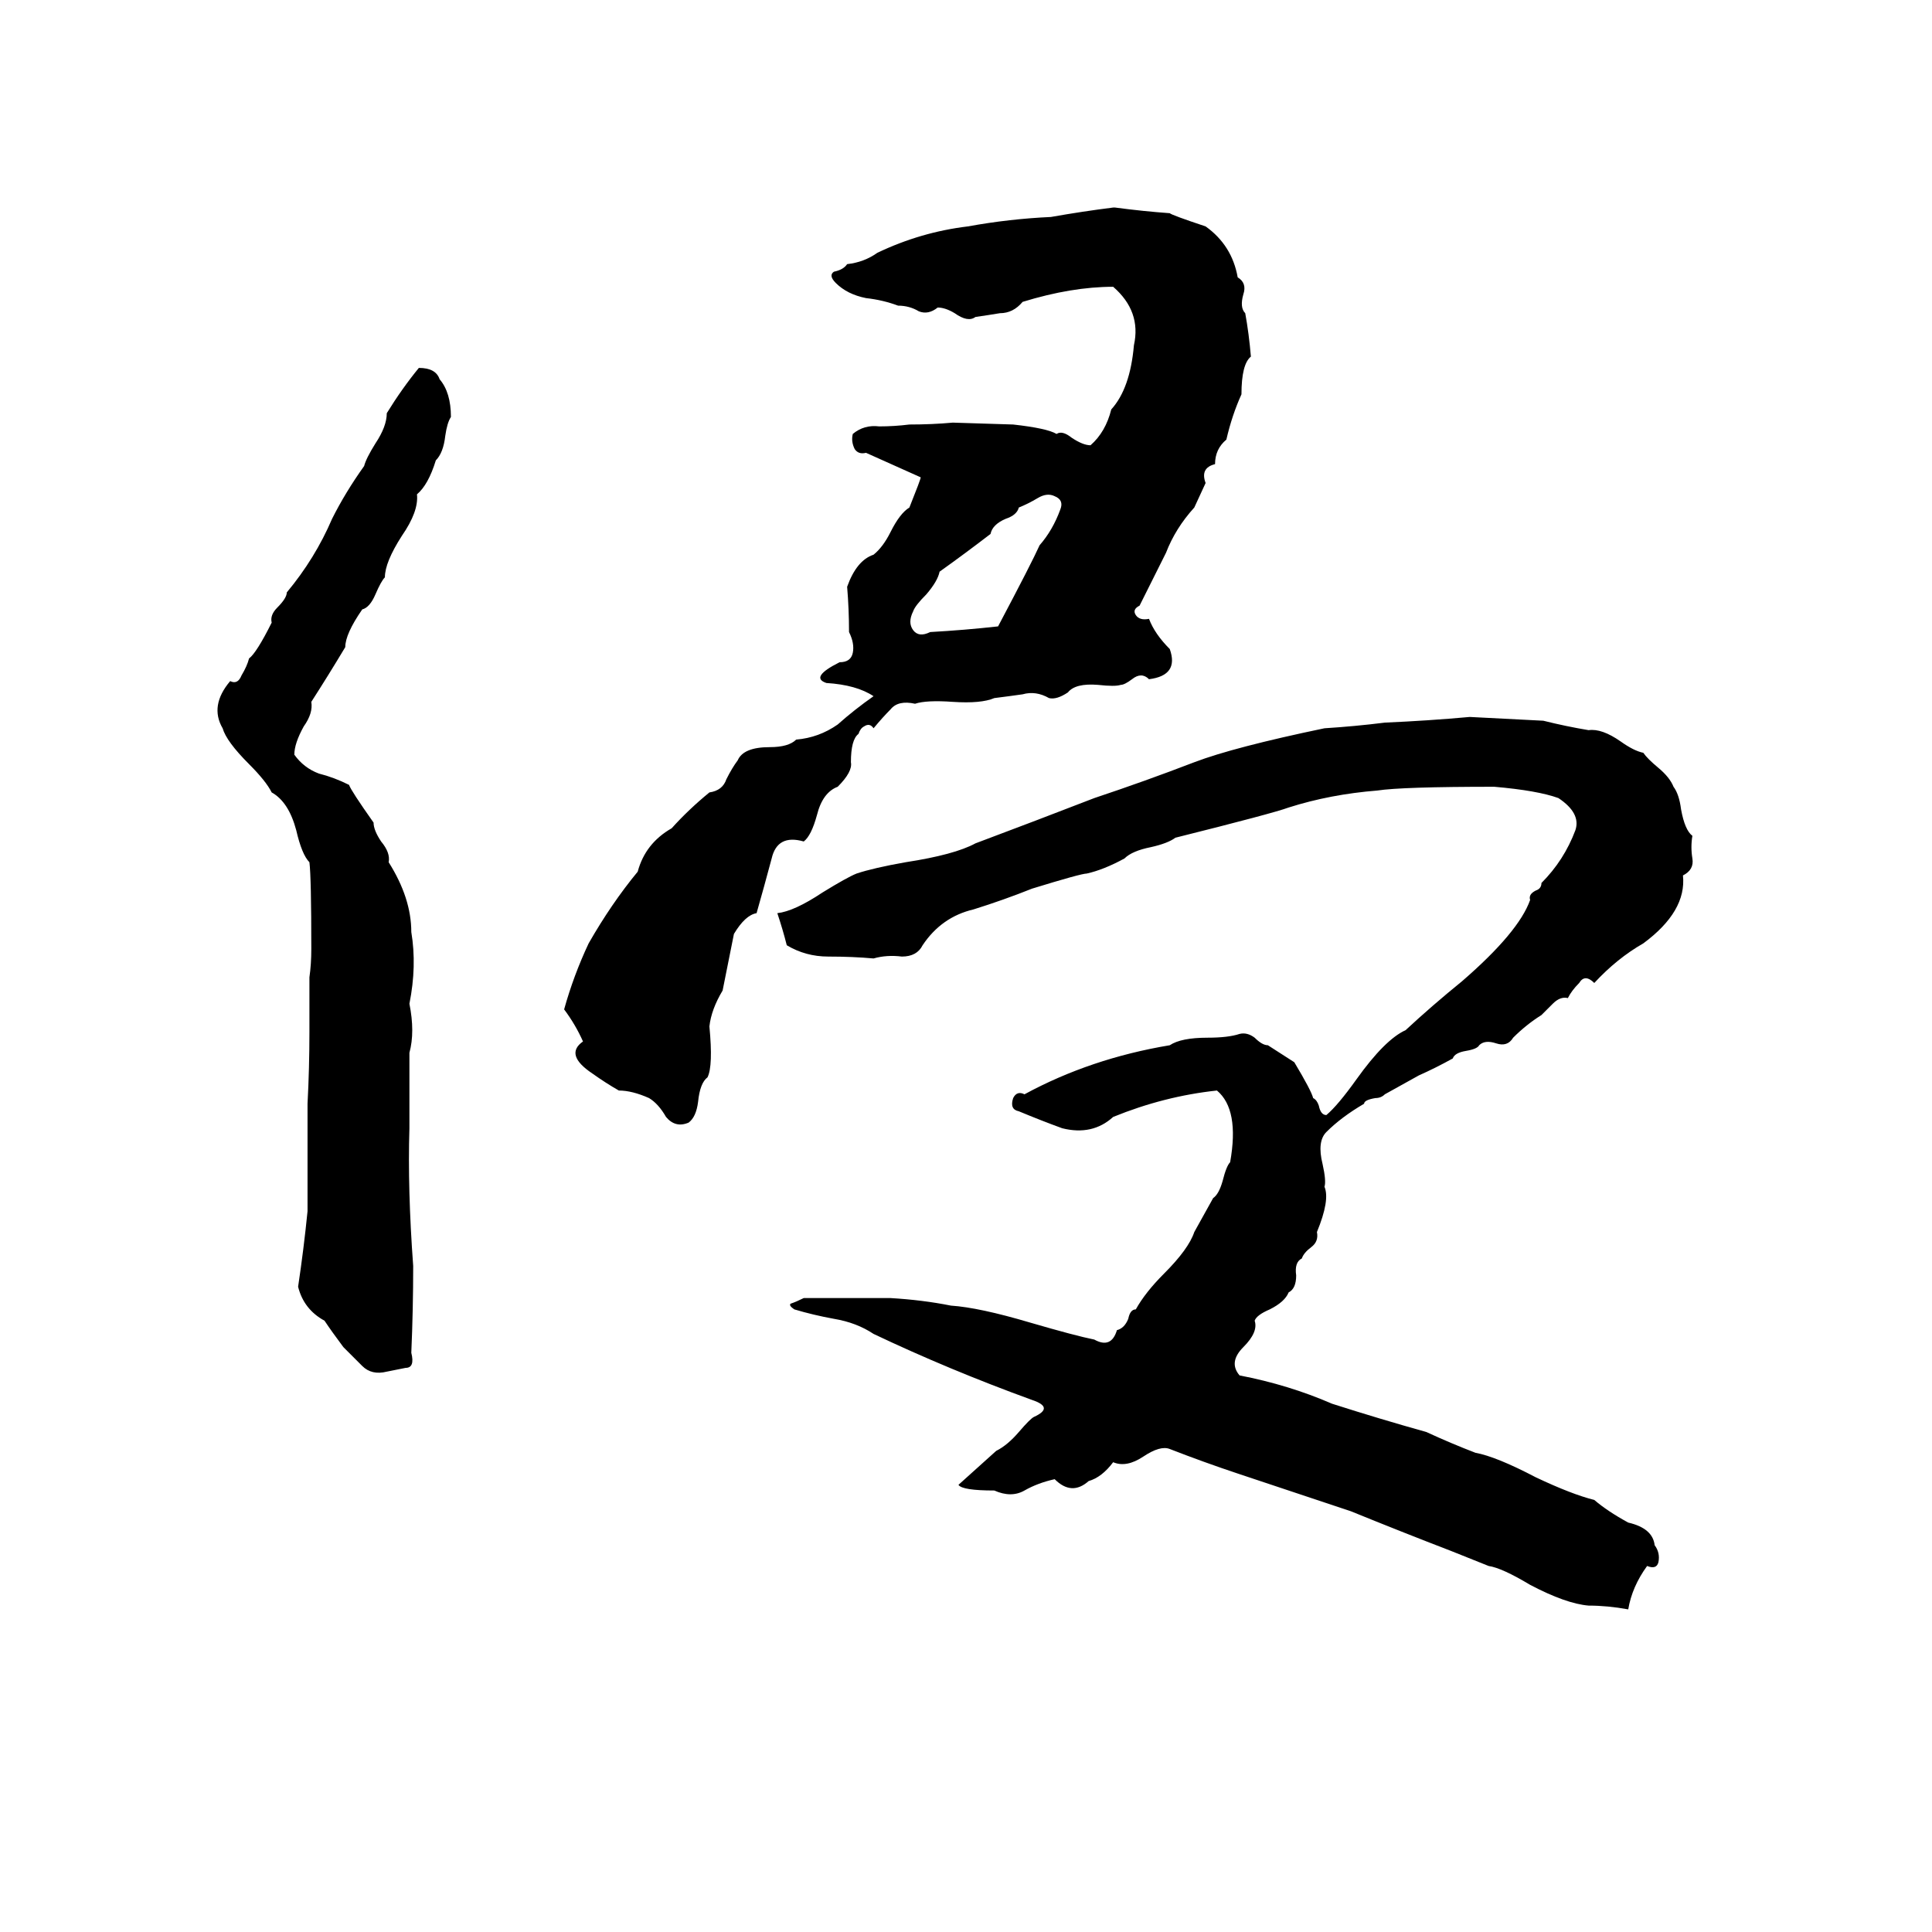 <svg xmlns="http://www.w3.org/2000/svg" viewBox="0 -800 1024 1024">
	<path fill="#000000" d="M590 -690H591Q606 -688 620 -687Q621 -686 639 -680Q653 -670 656 -653Q661 -650 659 -644Q657 -637 660 -634Q662 -623 663 -611Q658 -607 658 -591Q653 -580 650 -567Q644 -562 644 -554Q636 -552 639 -544L633 -531Q623 -520 618 -507Q611 -493 604 -479Q600 -477 602 -474Q604 -471 609 -472Q612 -464 620 -456Q625 -442 609 -440Q605 -444 600 -440Q596 -437 594 -437Q591 -436 582 -437Q570 -438 566 -433Q560 -429 556 -430Q549 -434 542 -432Q535 -431 527 -430Q520 -427 505 -428Q491 -429 485 -427Q476 -429 472 -424Q468 -420 463 -414Q461 -417 458 -415Q456 -414 455 -411Q451 -408 451 -396Q452 -391 444 -383Q436 -380 433 -368Q430 -357 426 -354Q412 -358 409 -345Q405 -330 401 -316Q395 -315 389 -305Q386 -290 383 -275Q377 -265 376 -256Q378 -235 375 -229Q371 -226 370 -216Q369 -208 365 -205Q358 -202 353 -208Q349 -215 344 -218Q335 -222 328 -222Q321 -226 314 -231Q299 -241 309 -248Q305 -257 299 -265Q304 -283 312 -300Q324 -321 338 -338Q342 -353 356 -361Q365 -371 376 -380Q383 -381 385 -387Q388 -393 391 -397Q394 -404 408 -404Q418 -404 422 -408Q434 -409 444 -416Q453 -424 463 -431Q454 -437 438 -438Q429 -441 445 -449Q451 -449 452 -454Q453 -459 450 -465Q450 -477 449 -489Q454 -503 463 -506Q468 -510 472 -518Q477 -528 482 -531Q488 -546 488 -547L459 -560Q455 -559 453 -562Q451 -566 452 -570Q458 -575 466 -574Q474 -574 482 -575Q494 -575 505 -576L537 -575Q555 -573 560 -570Q563 -572 568 -568Q574 -564 578 -564Q586 -571 589 -583Q599 -594 601 -617Q605 -635 590 -648Q568 -648 542 -640Q537 -634 530 -634Q524 -633 517 -632Q513 -629 506 -634Q501 -637 497 -637Q492 -633 487 -635Q482 -638 476 -638Q468 -641 459 -642Q449 -644 443 -650Q439 -654 442 -656Q447 -657 449 -660Q458 -661 465 -666Q488 -677 513 -680Q535 -684 557 -685Q574 -688 590 -690ZM222 -605Q231 -605 233 -599Q239 -592 239 -579Q237 -576 236 -569Q235 -560 231 -556Q227 -543 221 -538Q222 -529 213 -516Q204 -502 204 -494Q202 -492 199 -485Q196 -478 192 -477Q183 -464 183 -457Q174 -442 165 -428Q166 -422 161 -415Q156 -406 156 -400Q161 -393 169 -390Q177 -388 185 -384Q186 -381 198 -364Q198 -360 202 -354Q207 -348 206 -343Q218 -324 218 -306Q221 -288 217 -268Q220 -253 217 -242Q217 -228 217 -215Q217 -208 217 -202Q216 -170 219 -129Q219 -106 218 -83Q220 -75 215 -75Q210 -74 205 -73Q197 -71 192 -76Q186 -82 182 -86Q176 -94 172 -100Q161 -106 158 -118Q161 -138 163 -158Q163 -186 163 -215Q164 -234 164 -253Q164 -267 164 -282Q165 -289 165 -297Q165 -335 164 -343Q160 -347 157 -360Q153 -375 144 -380Q141 -386 132 -395Q120 -407 118 -414Q111 -426 122 -439Q126 -437 128 -442Q131 -447 132 -451Q136 -454 144 -470Q143 -474 147 -478Q152 -483 152 -486Q167 -504 176 -525Q183 -539 193 -553Q194 -557 199 -565Q205 -574 205 -581Q213 -594 222 -605ZM550 -536Q545 -533 540 -531Q539 -527 533 -525Q526 -522 525 -517Q512 -507 498 -497Q497 -492 491 -485Q485 -479 484 -476Q481 -470 484 -466Q487 -462 493 -465Q511 -466 529 -468Q547 -502 551 -511Q558 -519 562 -530Q564 -535 559 -537Q555 -539 550 -536ZM779 -420L818 -418Q830 -415 842 -413Q849 -414 859 -407Q866 -402 871 -401Q873 -398 879 -393Q885 -388 887 -383Q890 -379 891 -371Q893 -360 897 -357Q896 -351 897 -345Q898 -339 892 -336Q894 -317 871 -300Q857 -292 845 -279Q840 -284 837 -279Q833 -275 831 -271Q827 -272 823 -268Q818 -263 817 -262Q809 -257 802 -250Q799 -245 793 -247Q787 -249 784 -246Q783 -244 777 -243Q771 -242 770 -239Q761 -234 752 -230Q743 -225 734 -220Q732 -218 729 -218Q723 -217 723 -215Q711 -208 703 -200Q698 -195 701 -183Q703 -174 702 -171Q705 -164 698 -147Q699 -142 695 -139Q691 -136 690 -133Q686 -131 687 -124Q687 -117 683 -115Q681 -110 673 -106Q666 -103 665 -100Q667 -94 659 -86Q651 -78 657 -71Q683 -66 706 -56Q731 -48 756 -41Q769 -35 782 -30Q793 -28 814 -17Q833 -8 845 -5Q852 1 863 7Q876 10 877 19Q880 23 879 28Q878 32 873 30Q865 41 863 53Q852 51 842 51Q830 50 811 40Q796 31 789 30Q779 26 769 22Q743 12 716 1Q701 -4 686 -9Q671 -14 656 -19Q638 -25 620 -32Q615 -34 606 -28Q597 -22 590 -25Q584 -17 577 -15Q568 -7 559 -16Q550 -14 543 -10Q536 -6 527 -10Q510 -10 508 -13Q518 -22 528 -31Q534 -34 540 -41Q546 -48 548 -49Q559 -54 547 -58Q503 -74 463 -93Q454 -99 442 -101Q431 -103 421 -106Q418 -108 419 -109Q422 -110 426 -112Q440 -112 454 -112Q463 -112 472 -112Q489 -111 504 -108Q519 -107 546 -99Q570 -92 580 -90Q589 -85 592 -95Q596 -96 598 -101Q599 -106 602 -106Q607 -115 617 -125Q630 -138 633 -147Q638 -156 643 -165Q646 -167 648 -174Q650 -182 652 -184Q657 -212 645 -222Q617 -219 590 -208Q579 -198 563 -202Q552 -206 540 -211Q535 -212 537 -218Q539 -222 543 -220Q578 -239 620 -246Q626 -250 640 -250Q651 -250 657 -252Q661 -253 665 -250Q669 -246 672 -246L686 -237Q695 -222 696 -218Q698 -217 699 -214Q700 -209 703 -209Q709 -214 719 -228Q734 -249 745 -254Q759 -267 775 -280Q805 -306 811 -323Q810 -326 814 -328Q817 -329 817 -332Q829 -344 835 -360Q838 -369 826 -377Q815 -381 792 -383Q743 -383 730 -381Q705 -379 683 -372Q675 -369 623 -356Q619 -353 610 -351Q600 -349 596 -345Q585 -339 576 -337Q573 -337 547 -329Q532 -323 516 -318Q499 -314 489 -299Q486 -293 478 -293Q470 -294 463 -292Q452 -293 439 -293Q427 -293 417 -299Q415 -307 412 -316Q421 -317 436 -327Q449 -335 454 -337Q463 -340 480 -343Q506 -347 517 -353Q549 -365 580 -377Q607 -386 633 -396Q654 -404 702 -414Q718 -415 734 -417Q757 -418 779 -420Z"/>
</svg>